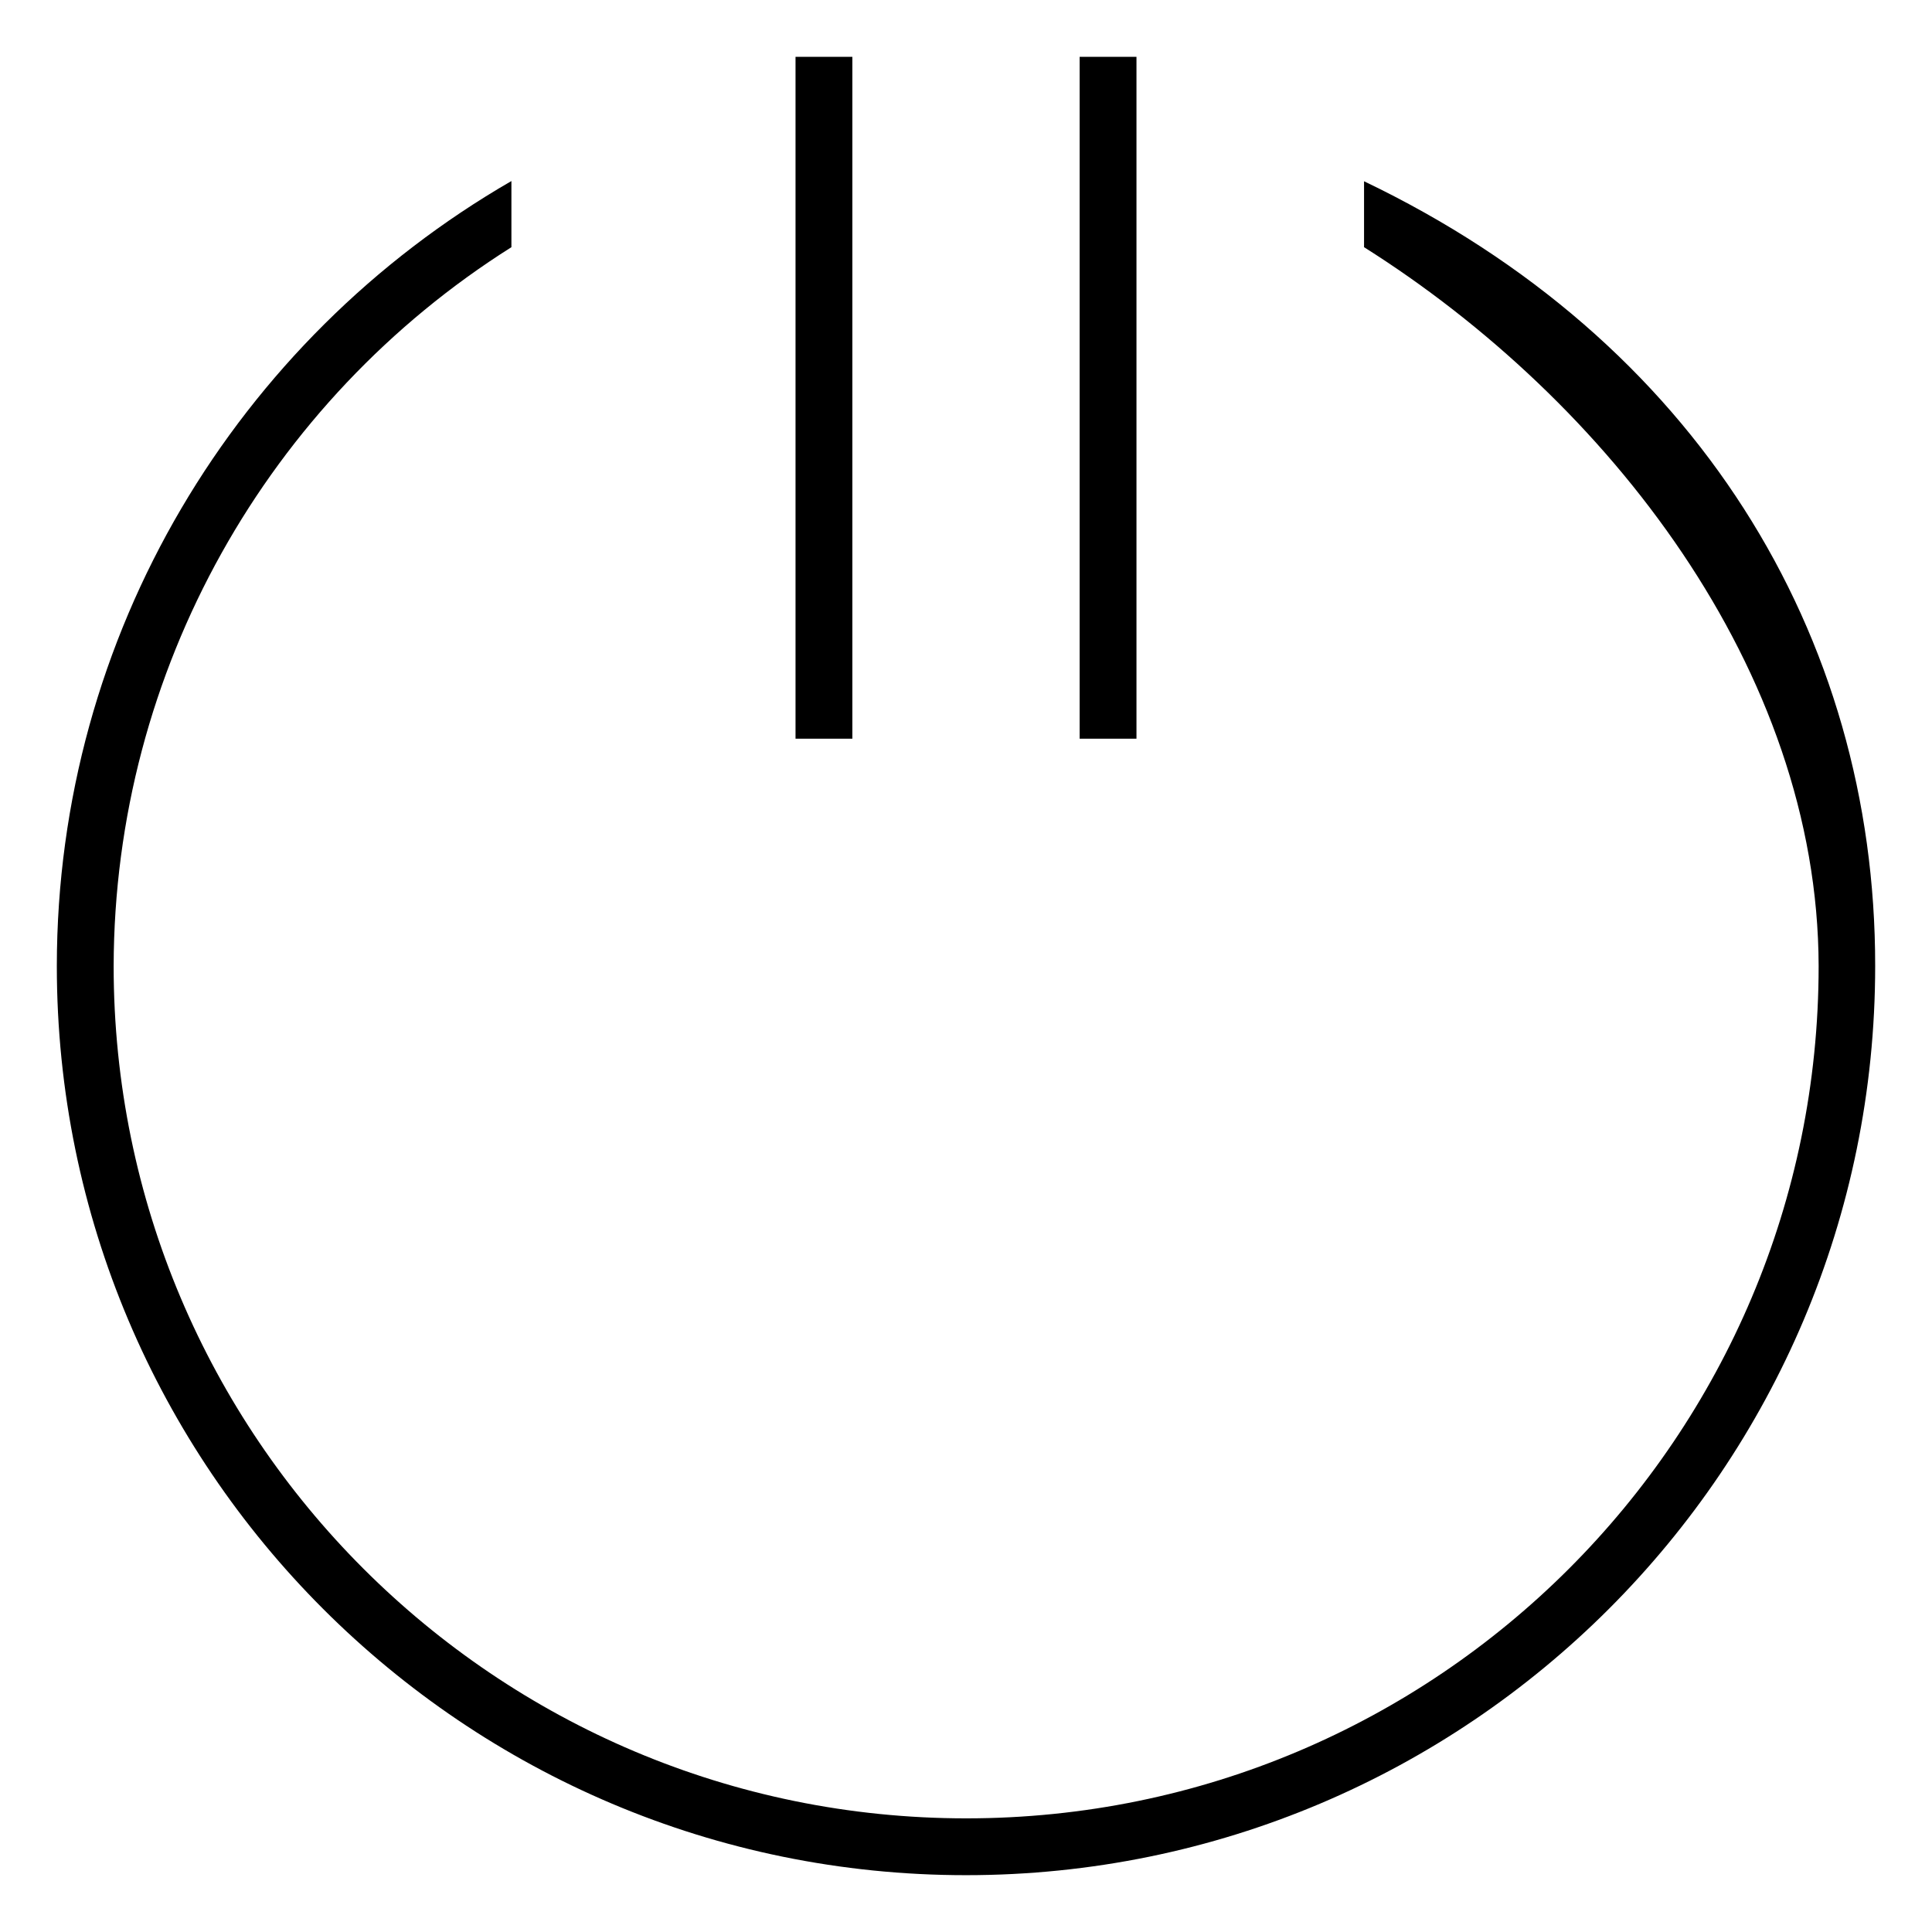 <svg xmlns="http://www.w3.org/2000/svg" viewBox="0 0 34 34" width="34" height="34">
    <path fill="#000000" d="M14 1v12h1V1h-1zM19 1v12h1V1h-1zM9 3.186C4.17 5.975 1.003 11.162 1 17c0 8.837 7.163 16 16 16 8.837 0 16-7.163 16-16 .005-5.836-3.167-11.021-8.995-13.81v1.16c4.281 2.7 7.989 7.439 8 12.65 0 8.284-6.716 15-15 15S2 25.284 2 17c.012-5.212 2.72-9.95 7-12.65v-1.165z"/>
</svg>
